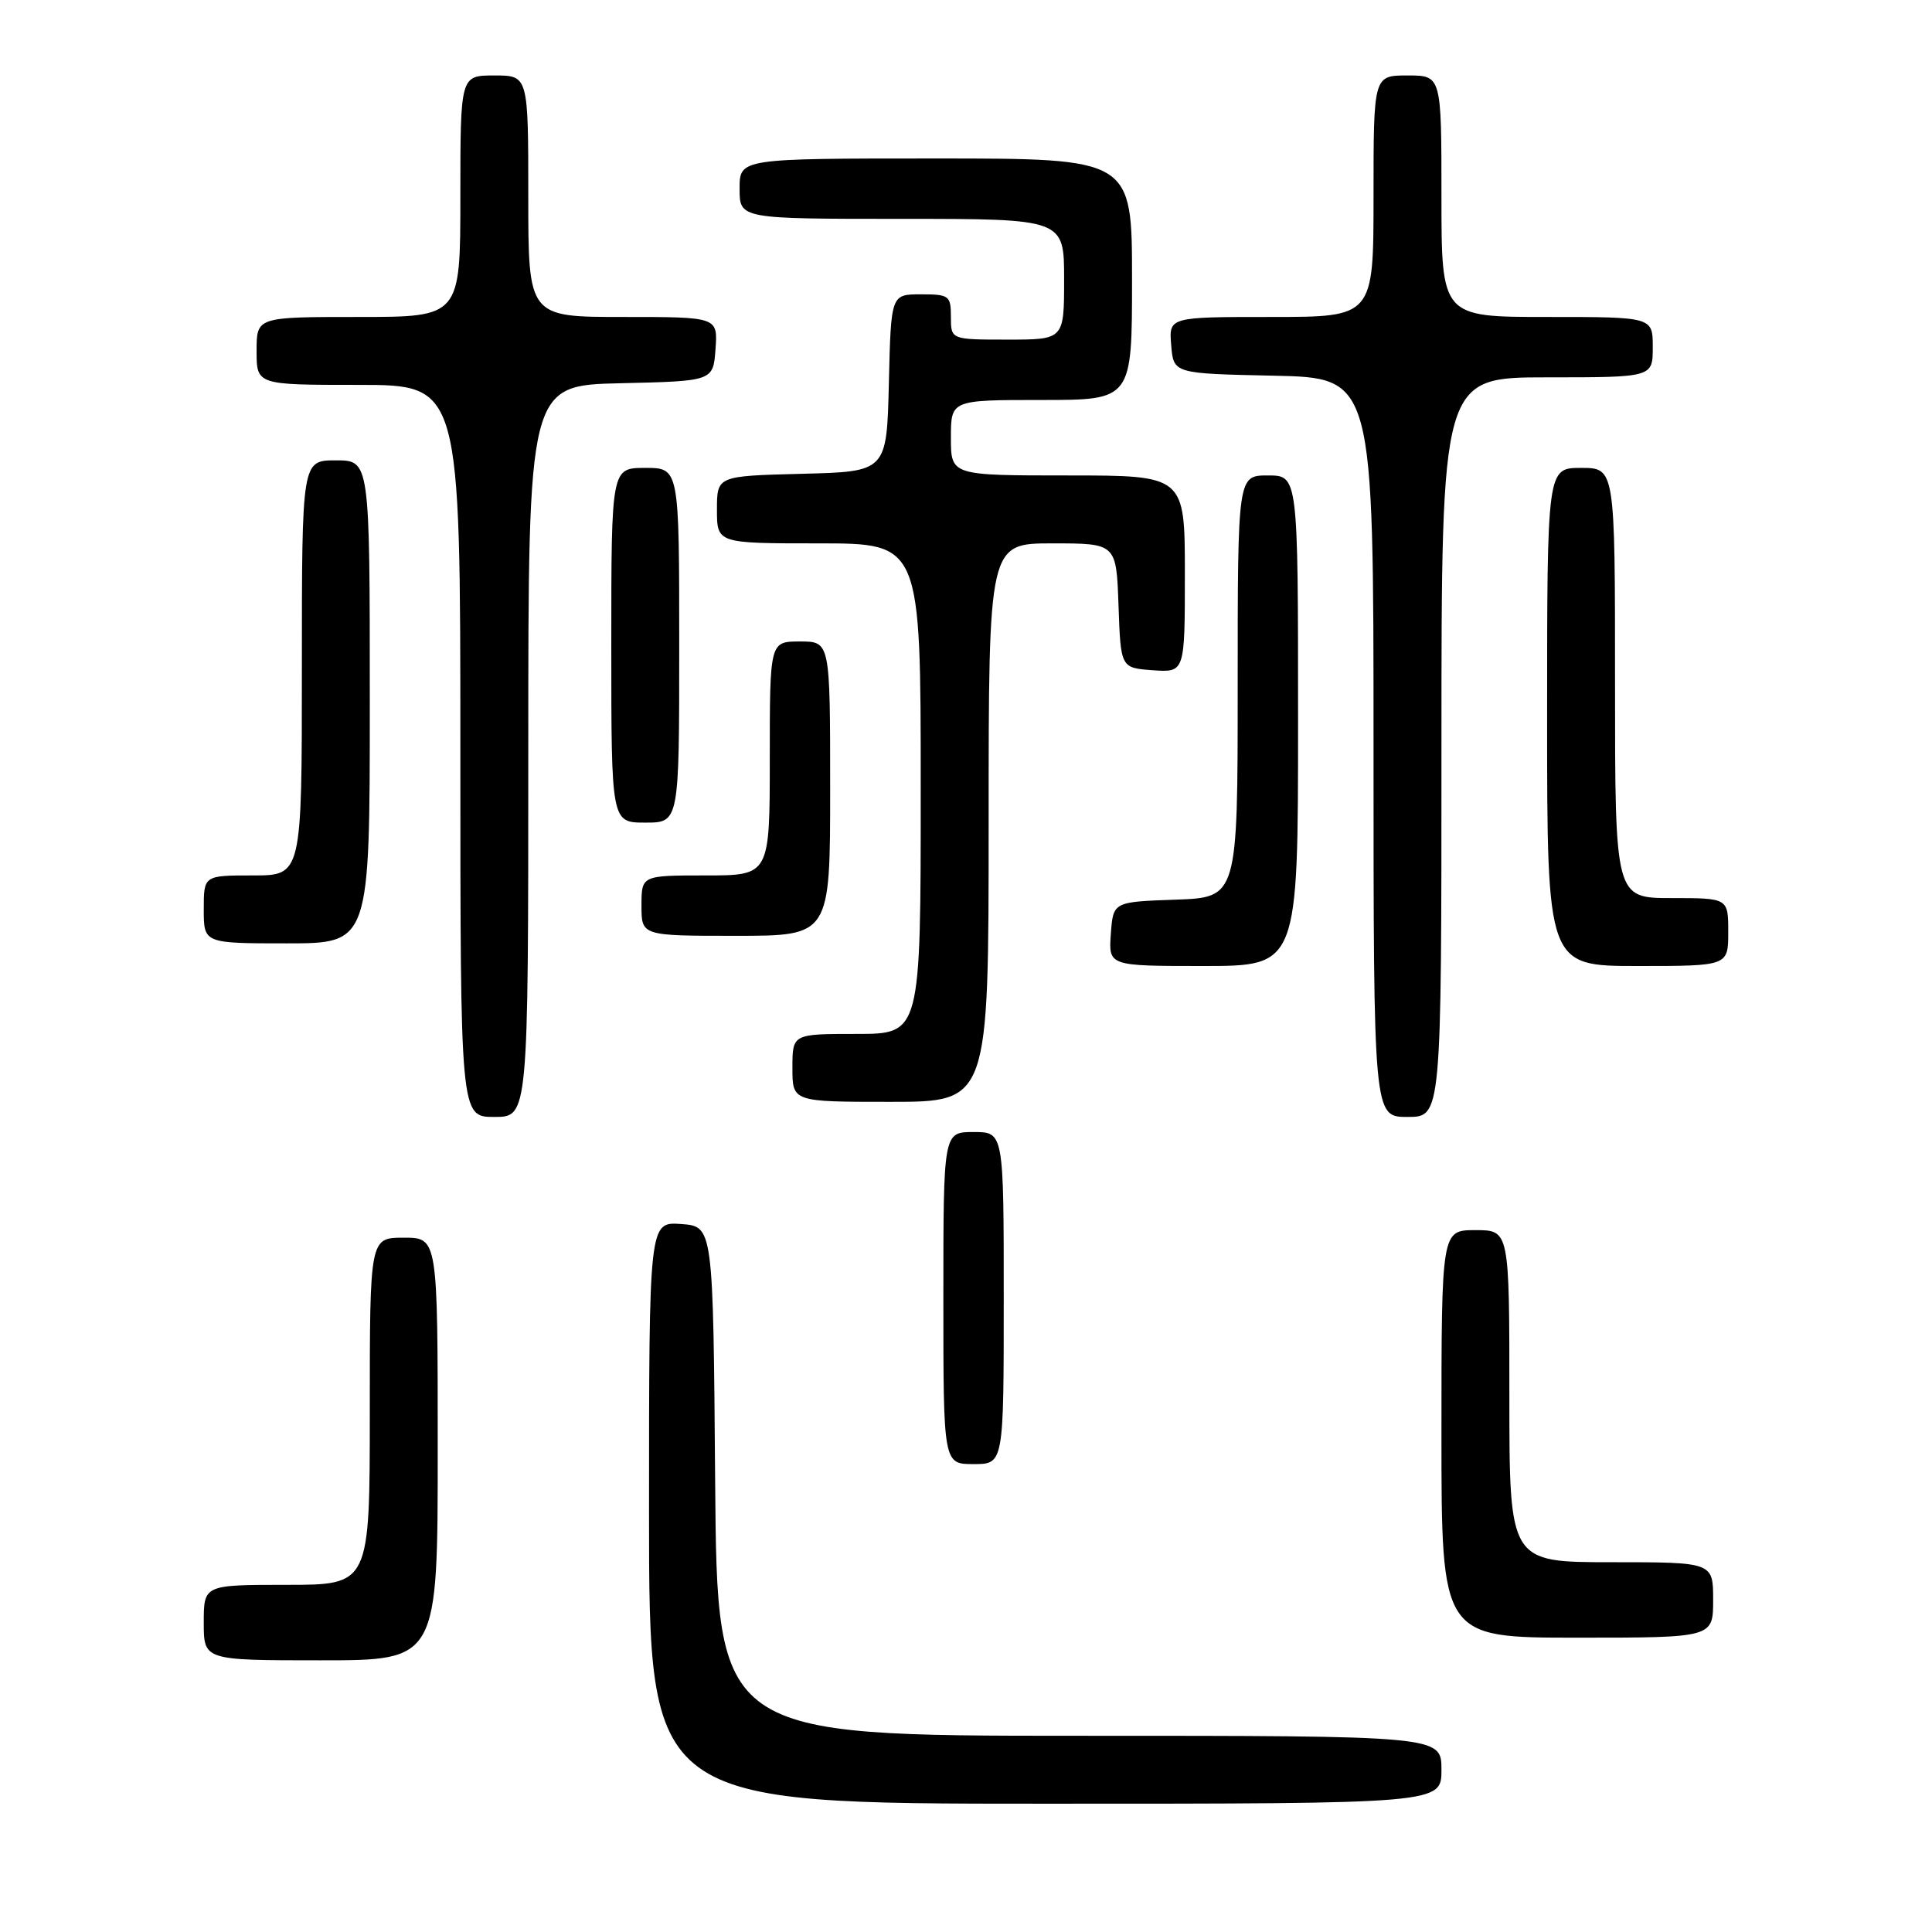 <?xml version="1.0" encoding="UTF-8" standalone="no"?>
<!DOCTYPE svg PUBLIC "-//W3C//DTD SVG 1.1//EN" "http://www.w3.org/Graphics/SVG/1.1/DTD/svg11.dtd" >
<svg xmlns="http://www.w3.org/2000/svg" xmlns:xlink="http://www.w3.org/1999/xlink" version="1.1" viewBox="0 0 256 256">
 <g >
 <path fill="currentColor"
d=" M 191.00 234.50 C 191.00 230.00 191.00 230.00 143.01 230.00 C 95.03 230.00 95.03 230.00 94.76 196.25 C 94.50 162.50 94.50 162.50 90.25 162.19 C 86.00 161.89 86.00 161.89 86.00 200.44 C 86.00 239.00 86.00 239.00 138.50 239.00 C 191.00 239.00 191.00 239.00 191.00 234.50 Z  M 58.00 192.00 C 58.00 164.00 58.00 164.00 53.50 164.00 C 49.00 164.00 49.00 164.00 49.00 187.00 C 49.00 210.00 49.00 210.00 38.00 210.00 C 27.00 210.00 27.00 210.00 27.00 215.00 C 27.00 220.00 27.00 220.00 42.50 220.00 C 58.00 220.00 58.00 220.00 58.00 192.00 Z  M 227.00 212.00 C 227.00 207.00 227.00 207.00 213.50 207.00 C 200.00 207.00 200.00 207.00 200.00 185.00 C 200.00 163.00 200.00 163.00 195.50 163.00 C 191.00 163.00 191.00 163.00 191.00 190.00 C 191.00 217.00 191.00 217.00 209.00 217.00 C 227.00 217.00 227.00 217.00 227.00 212.00 Z  M 133.00 172.00 C 133.00 150.00 133.00 150.00 129.00 150.00 C 125.00 150.00 125.00 150.00 125.00 172.00 C 125.00 194.00 125.00 194.00 129.00 194.00 C 133.00 194.00 133.00 194.00 133.00 172.00 Z  M 70.00 99.53 C 70.00 51.06 70.00 51.06 82.25 50.78 C 94.50 50.50 94.50 50.50 94.81 46.25 C 95.11 42.00 95.11 42.00 82.56 42.00 C 70.00 42.00 70.00 42.00 70.00 26.00 C 70.00 10.00 70.00 10.00 65.50 10.00 C 61.00 10.00 61.00 10.00 61.00 26.00 C 61.00 42.00 61.00 42.00 47.50 42.00 C 34.00 42.00 34.00 42.00 34.00 46.50 C 34.00 51.00 34.00 51.00 47.50 51.00 C 61.00 51.00 61.00 51.00 61.00 99.50 C 61.00 148.00 61.00 148.00 65.50 148.00 C 70.00 148.00 70.00 148.00 70.00 99.53 Z  M 191.00 99.00 C 191.00 50.00 191.00 50.00 205.00 50.00 C 219.00 50.00 219.00 50.00 219.00 46.00 C 219.00 42.00 219.00 42.00 205.00 42.00 C 191.00 42.00 191.00 42.00 191.00 26.00 C 191.00 10.00 191.00 10.00 186.50 10.00 C 182.00 10.00 182.00 10.00 182.00 26.00 C 182.00 42.00 182.00 42.00 168.44 42.00 C 154.88 42.00 154.88 42.00 155.19 45.75 C 155.50 49.50 155.50 49.50 168.75 49.78 C 182.00 50.06 182.00 50.06 182.00 99.03 C 182.00 148.00 182.00 148.00 186.50 148.00 C 191.00 148.00 191.00 148.00 191.00 99.00 Z  M 131.00 109.00 C 131.00 72.00 131.00 72.00 139.46 72.00 C 147.92 72.00 147.92 72.00 148.21 80.25 C 148.50 88.50 148.50 88.50 152.75 88.81 C 157.00 89.11 157.00 89.11 157.00 76.06 C 157.00 63.00 157.00 63.00 141.50 63.00 C 126.00 63.00 126.00 63.00 126.00 58.00 C 126.00 53.00 126.00 53.00 138.00 53.00 C 150.00 53.00 150.00 53.00 150.00 37.00 C 150.00 21.00 150.00 21.00 124.00 21.00 C 98.00 21.00 98.00 21.00 98.00 25.00 C 98.00 29.00 98.00 29.00 119.50 29.00 C 141.00 29.00 141.00 29.00 141.00 37.00 C 141.00 45.00 141.00 45.00 133.50 45.00 C 126.00 45.00 126.00 45.00 126.00 42.00 C 126.00 39.17 125.77 39.00 122.03 39.00 C 118.06 39.00 118.06 39.00 117.78 50.75 C 117.50 62.50 117.50 62.50 106.25 62.78 C 95.00 63.07 95.00 63.07 95.00 67.53 C 95.00 72.00 95.00 72.00 108.50 72.00 C 122.00 72.00 122.00 72.00 122.00 104.50 C 122.00 137.00 122.00 137.00 113.50 137.00 C 105.00 137.00 105.00 137.00 105.00 141.50 C 105.00 146.00 105.00 146.00 118.00 146.00 C 131.00 146.00 131.00 146.00 131.00 109.00 Z  M 172.00 95.50 C 172.00 63.00 172.00 63.00 168.00 63.00 C 164.00 63.00 164.00 63.00 164.00 90.96 C 164.00 118.92 164.00 118.92 155.75 119.21 C 147.50 119.50 147.50 119.50 147.19 123.75 C 146.89 128.00 146.89 128.00 159.44 128.00 C 172.00 128.00 172.00 128.00 172.00 95.50 Z  M 229.00 123.50 C 229.00 119.00 229.00 119.00 221.50 119.00 C 214.00 119.00 214.00 119.00 214.00 90.50 C 214.00 62.00 214.00 62.00 209.50 62.00 C 205.00 62.00 205.00 62.00 205.00 95.00 C 205.00 128.00 205.00 128.00 217.00 128.00 C 229.00 128.00 229.00 128.00 229.00 123.50 Z  M 49.00 93.00 C 49.00 61.00 49.00 61.00 44.50 61.00 C 40.00 61.00 40.00 61.00 40.00 88.50 C 40.00 116.00 40.00 116.00 33.50 116.00 C 27.00 116.00 27.00 116.00 27.00 120.50 C 27.00 125.00 27.00 125.00 38.00 125.00 C 49.00 125.00 49.00 125.00 49.00 93.00 Z  M 110.00 104.50 C 110.00 85.00 110.00 85.00 106.00 85.00 C 102.00 85.00 102.00 85.00 102.00 100.50 C 102.00 116.00 102.00 116.00 93.50 116.00 C 85.00 116.00 85.00 116.00 85.00 120.00 C 85.00 124.00 85.00 124.00 97.50 124.00 C 110.00 124.00 110.00 124.00 110.00 104.50 Z  M 90.00 85.50 C 90.00 62.00 90.00 62.00 85.50 62.00 C 81.00 62.00 81.00 62.00 81.00 85.50 C 81.00 109.00 81.00 109.00 85.50 109.00 C 90.00 109.00 90.00 109.00 90.00 85.50 Z "/>
</g>
</svg>